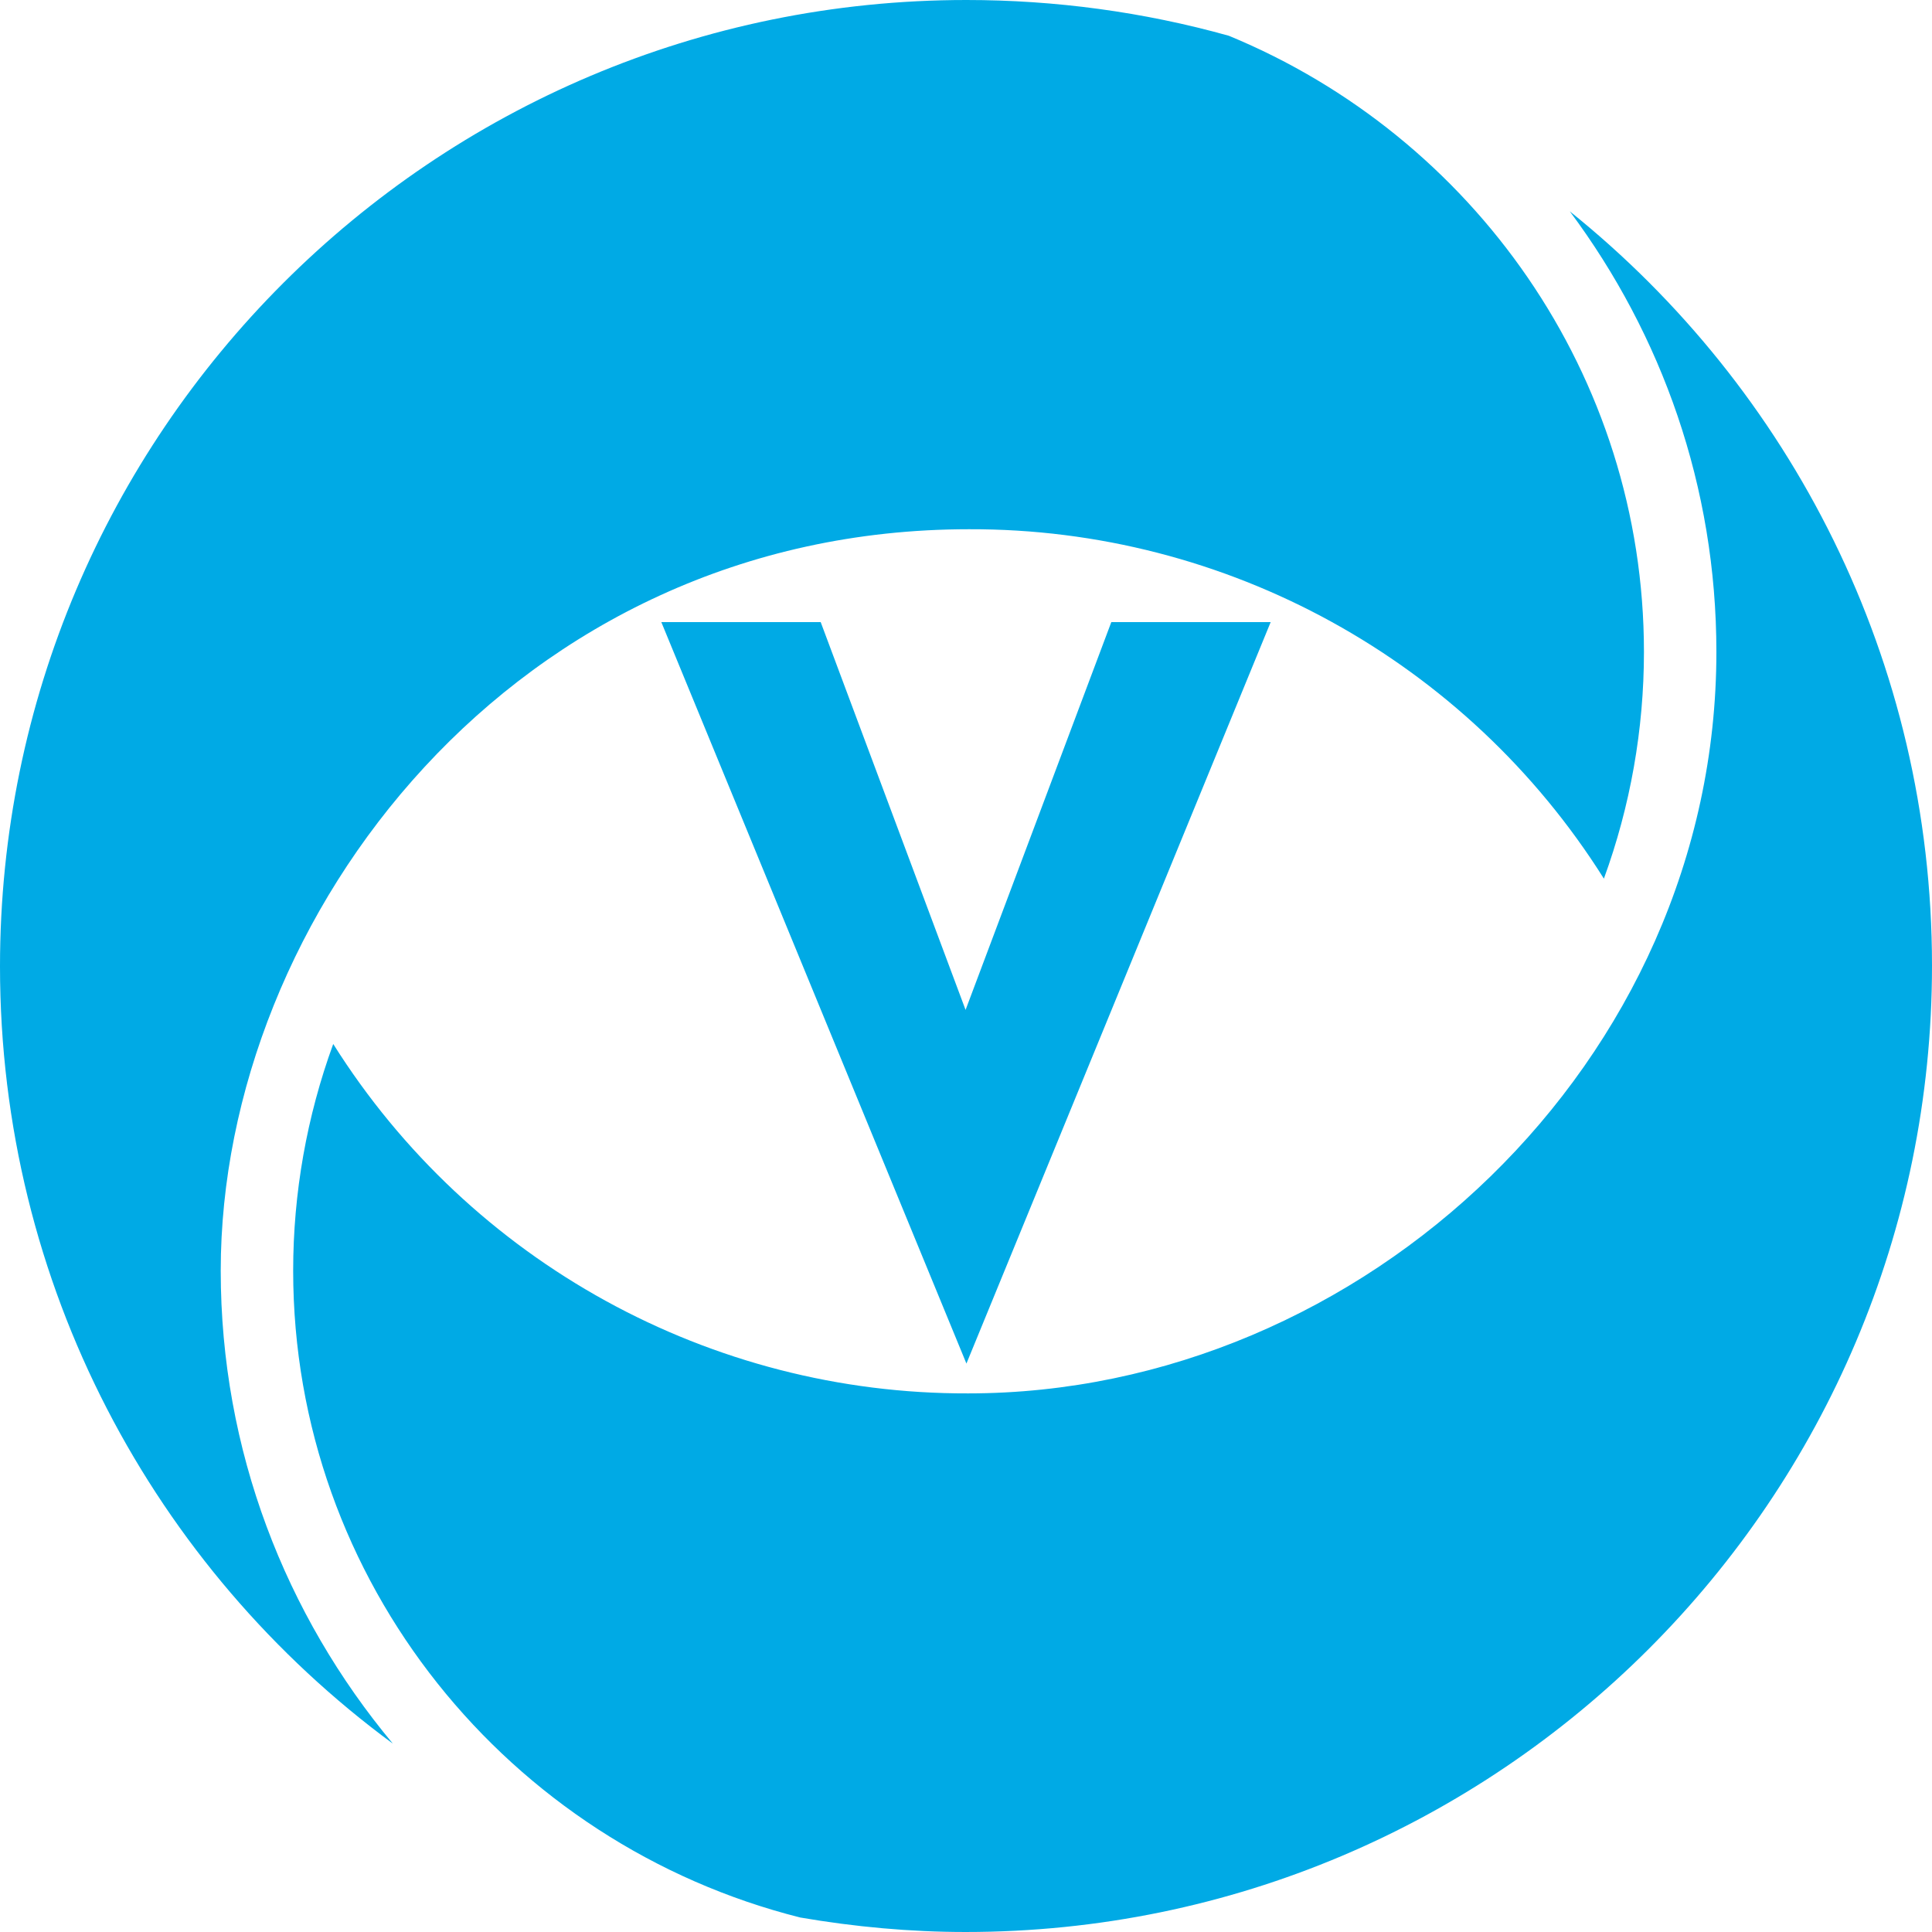 <svg enable-background="new 0 0 226.7 226.7" viewBox="0 0 226.7 226.7" xmlns="http://www.w3.org/2000/svg"><g fill="#00aae5"><path d="m149.1 73h-18.7l-17.1 45.5-17-45.5h-18.7l35.8 87z"/><path d="m25.9 149.1c0-41.6 34.5-87 87.8-87 30.2-.1 58.4 15.4 74.5 41 3.1-8.5 4.7-17.5 4.7-26.6 0-32.5-20.1-60.5-48.7-72.3-10-2.8-20.4-4.2-30.8-4.2-62.6 0-113.4 50.8-113.4 113.4 0 37.4 18.1 70.6 46.1 91.2-12.6-15.1-20.2-34.4-20.2-55.5z"/><path d="m184.2 24.8c10.8 14.5 17.2 32.3 17.2 51.7 0 48.1-41.4 87-87.8 87-30.2.1-58.4-15.4-74.5-41-3.1 8.5-4.7 17.5-4.7 26.6 0 36.5 25.3 67.3 59.5 75.9 6.4 1.1 12.9 1.7 19.4 1.7 62.6 0 113.4-50.8 113.4-113.4 0-35.8-16.6-67.7-42.5-88.5z"/></g></svg>